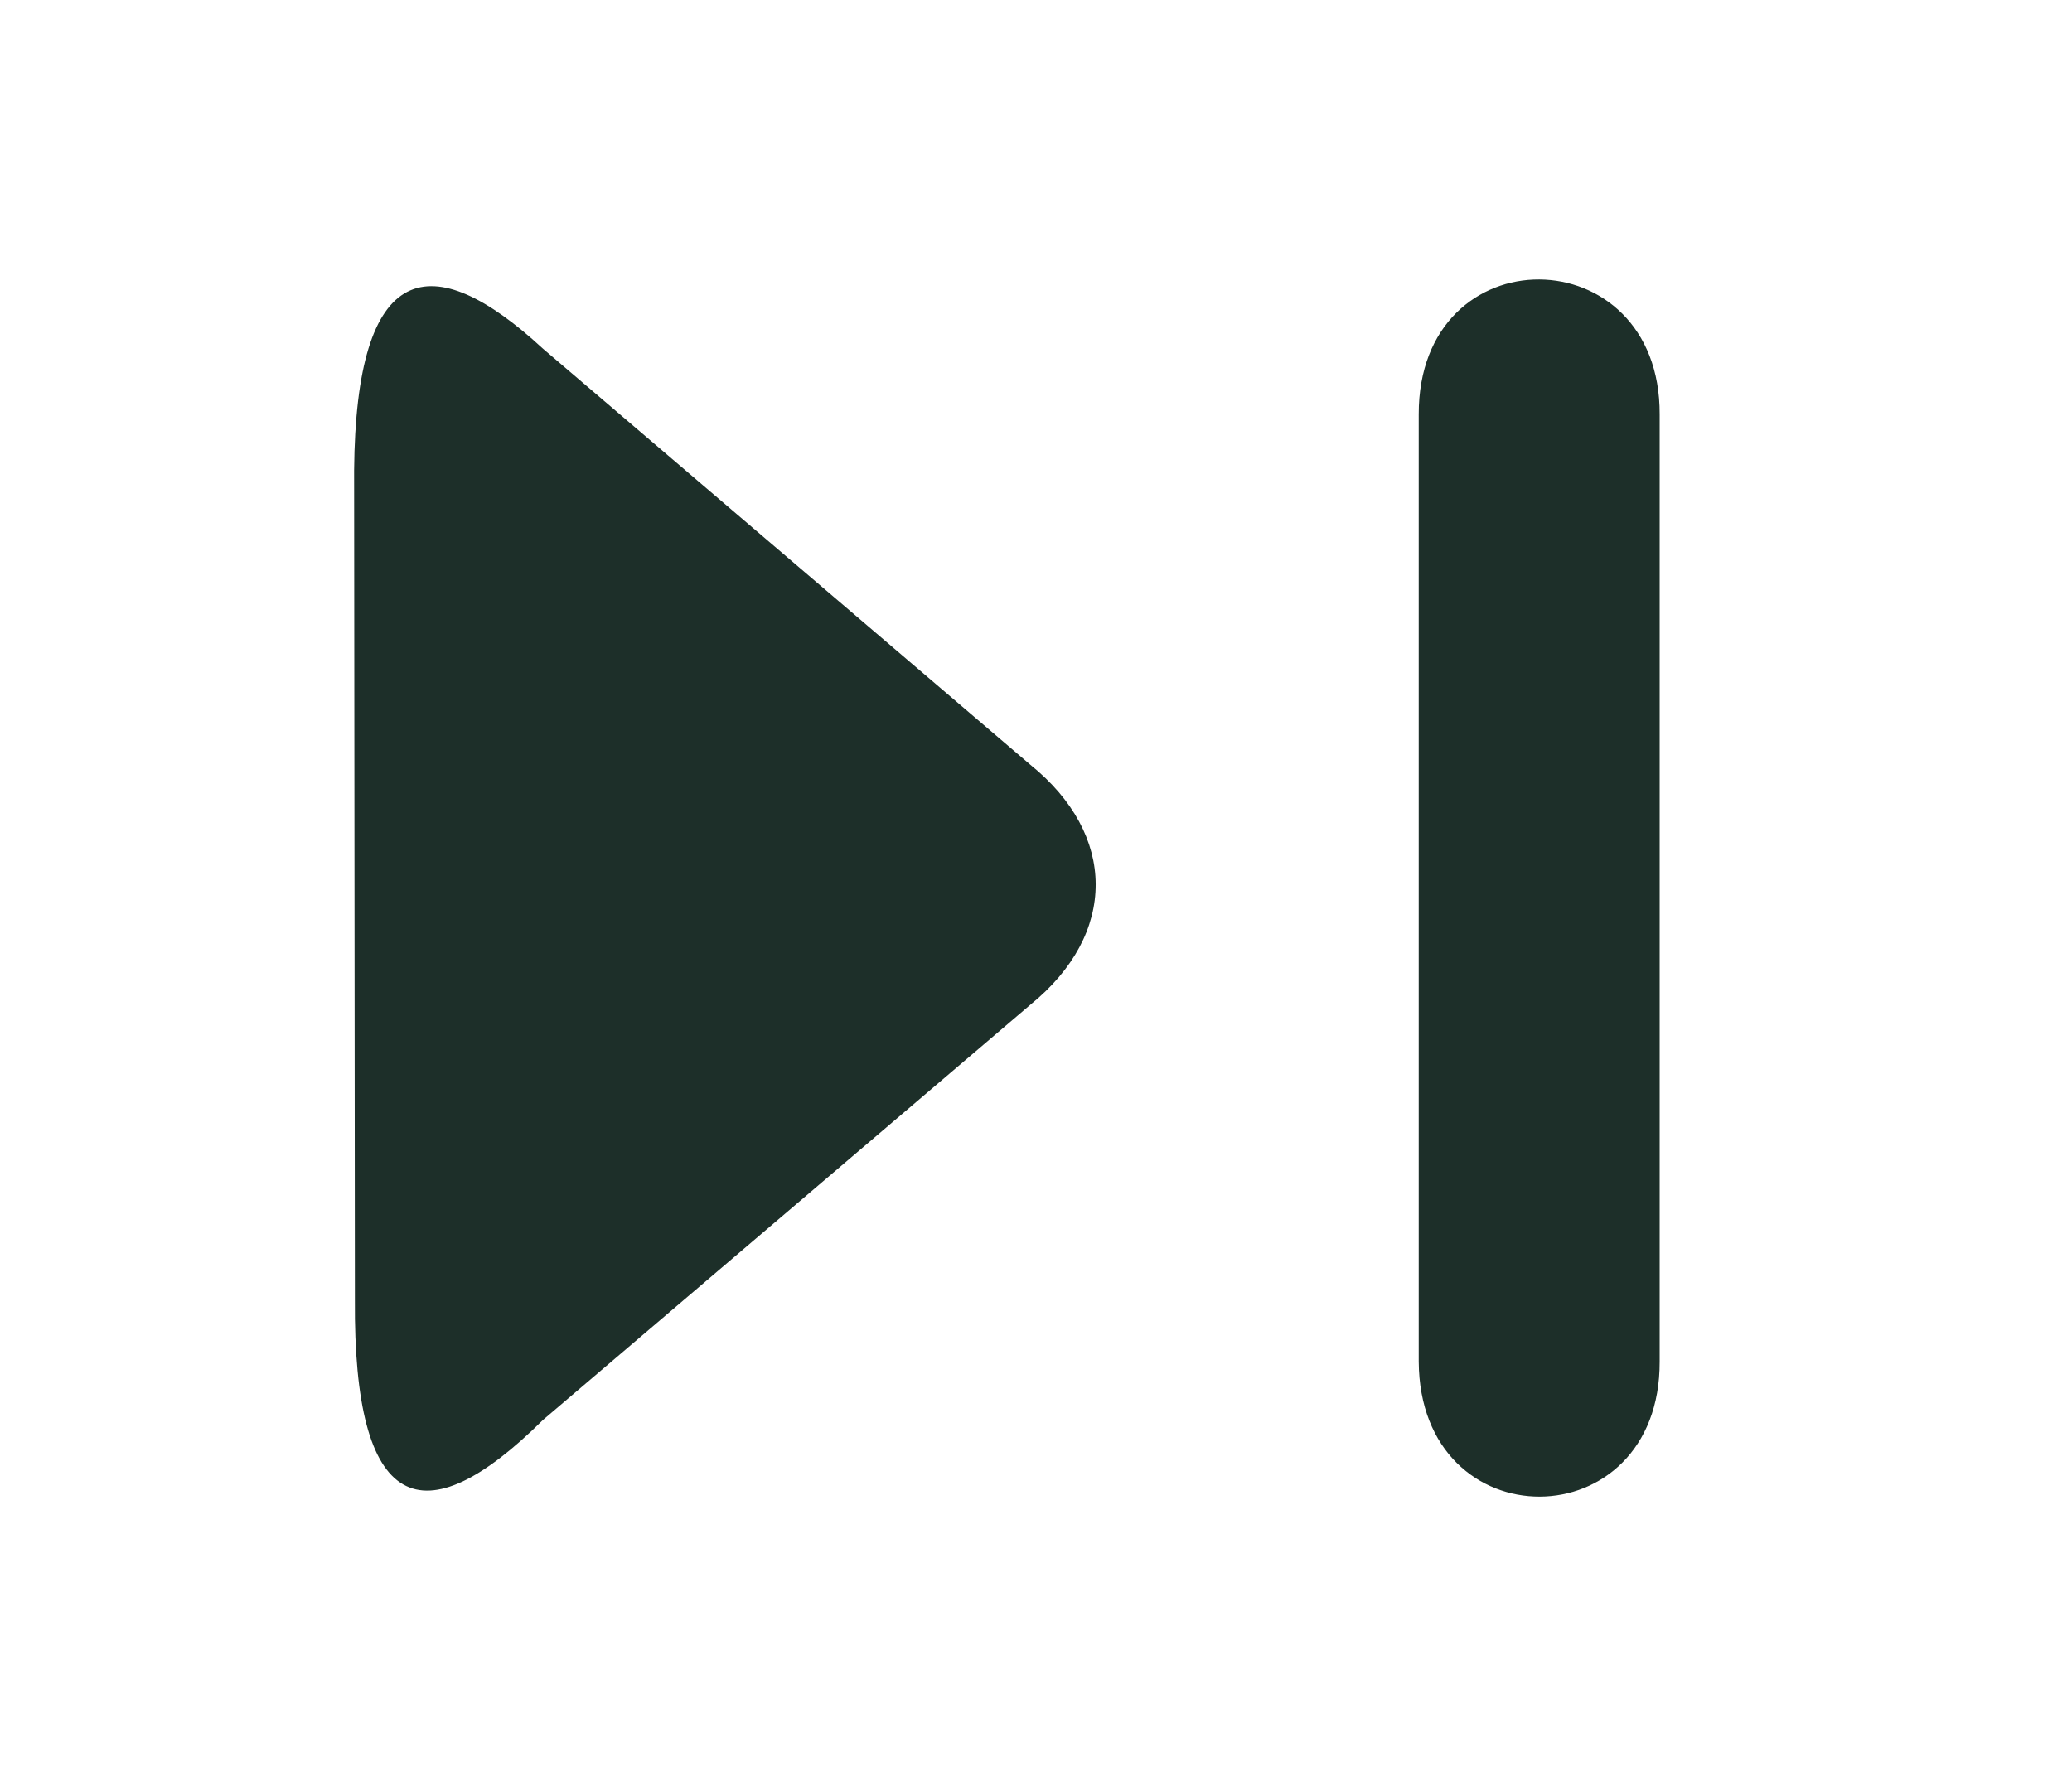 <svg id="playEvenFasterIcon" xmlns="http://www.w3.org/2000/svg" xmlns:xlink="http://www.w3.org/1999/xlink" viewBox="0 0 350 300" shape-rendering="geometricPrecision" text-rendering="geometricPrecision" style="background-color:transparent"><path d="M49.962,80.009c.456-35.281,20.334-37.668,50.185-20.307l130.706,70.298c23.023,11.731,23.229,28.104,0,40l-130.706,70.151c-32.291,20.162-50.375,15.467-49.977-20.011L49.962,80.009Z" transform="matrix(.63 0 0 1 28.53-.538)" fill="#1d2f29" stroke="#1d2f29" stroke-width="0.6"/><path d="M230,70v160c.162,30.117,40.11,29.813,40,0v-160c.118-29.672-40.061-30.166-40,0Z" transform="translate(10 0)" fill="#1d2f29" stroke="#1d2f29" stroke-width="0.7"/></svg>
